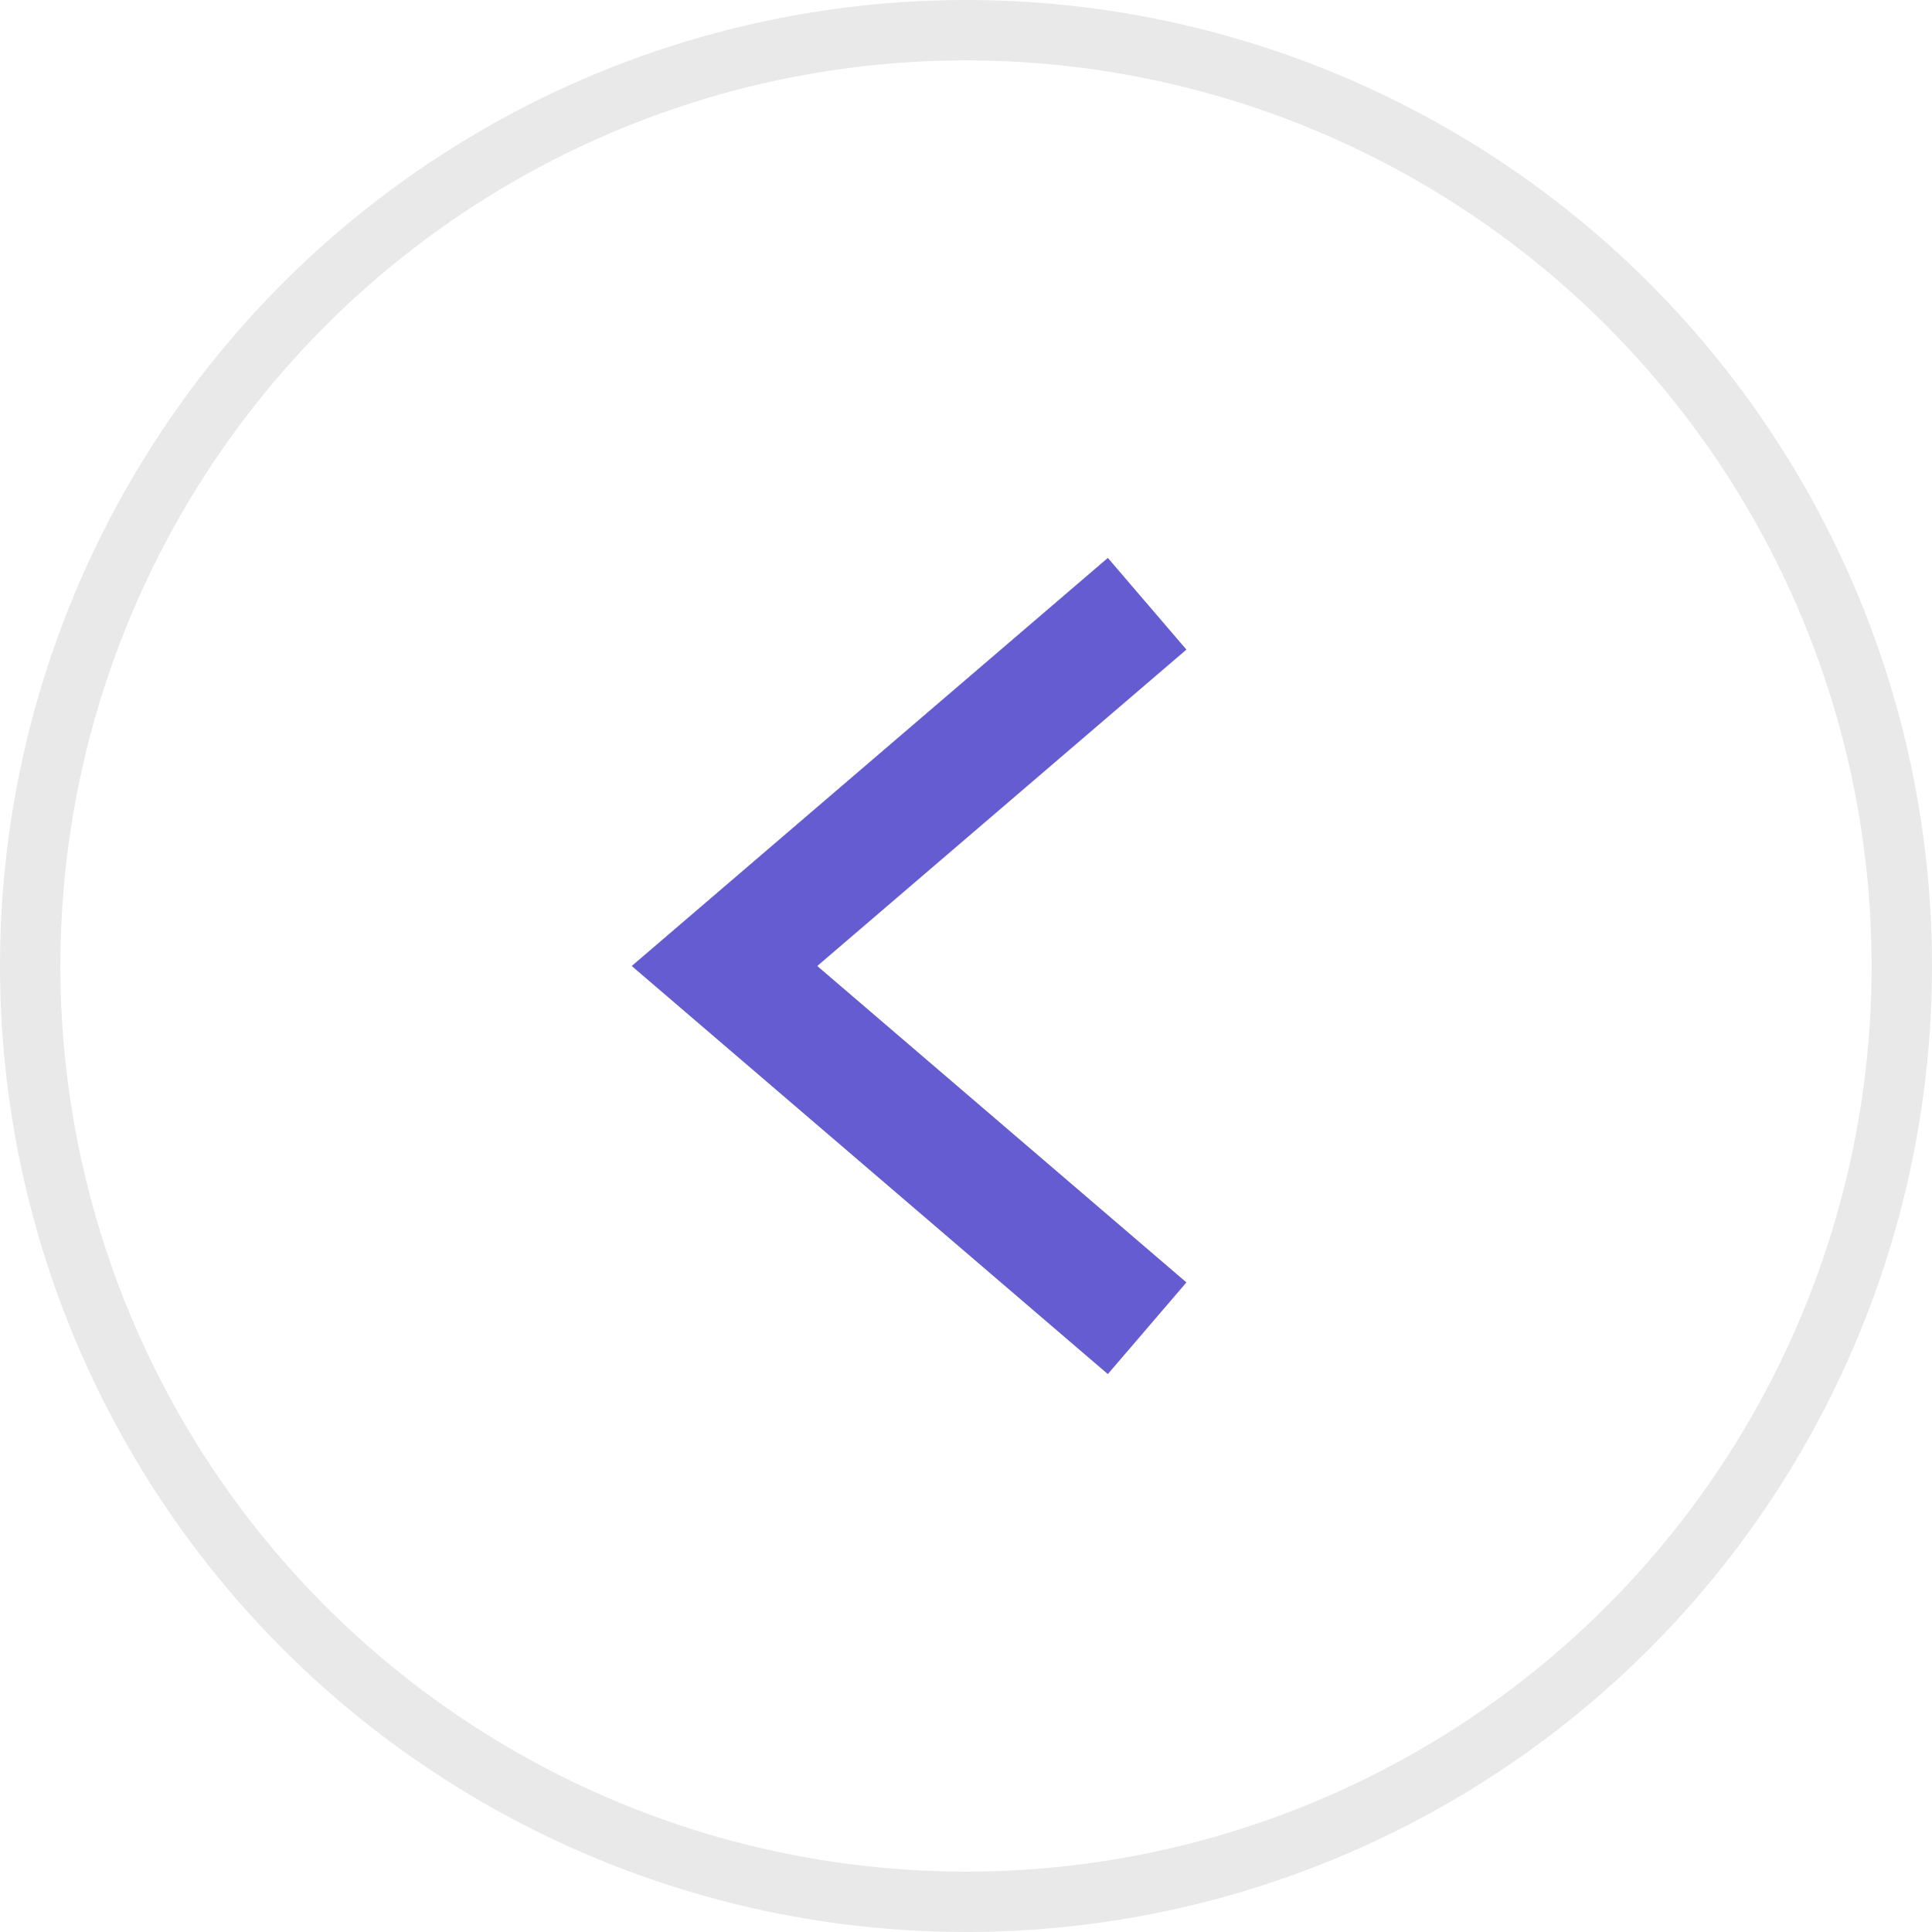 <svg width="32" height="32" viewBox="0 0 32 32" fill="none" xmlns="http://www.w3.org/2000/svg">
<path d="M19 22L12 16L19 10" stroke="#665CD1" stroke-width="2"/>
<circle cx="16" cy="16" r="15.5" stroke="#E9E9E9"/>
</svg>
